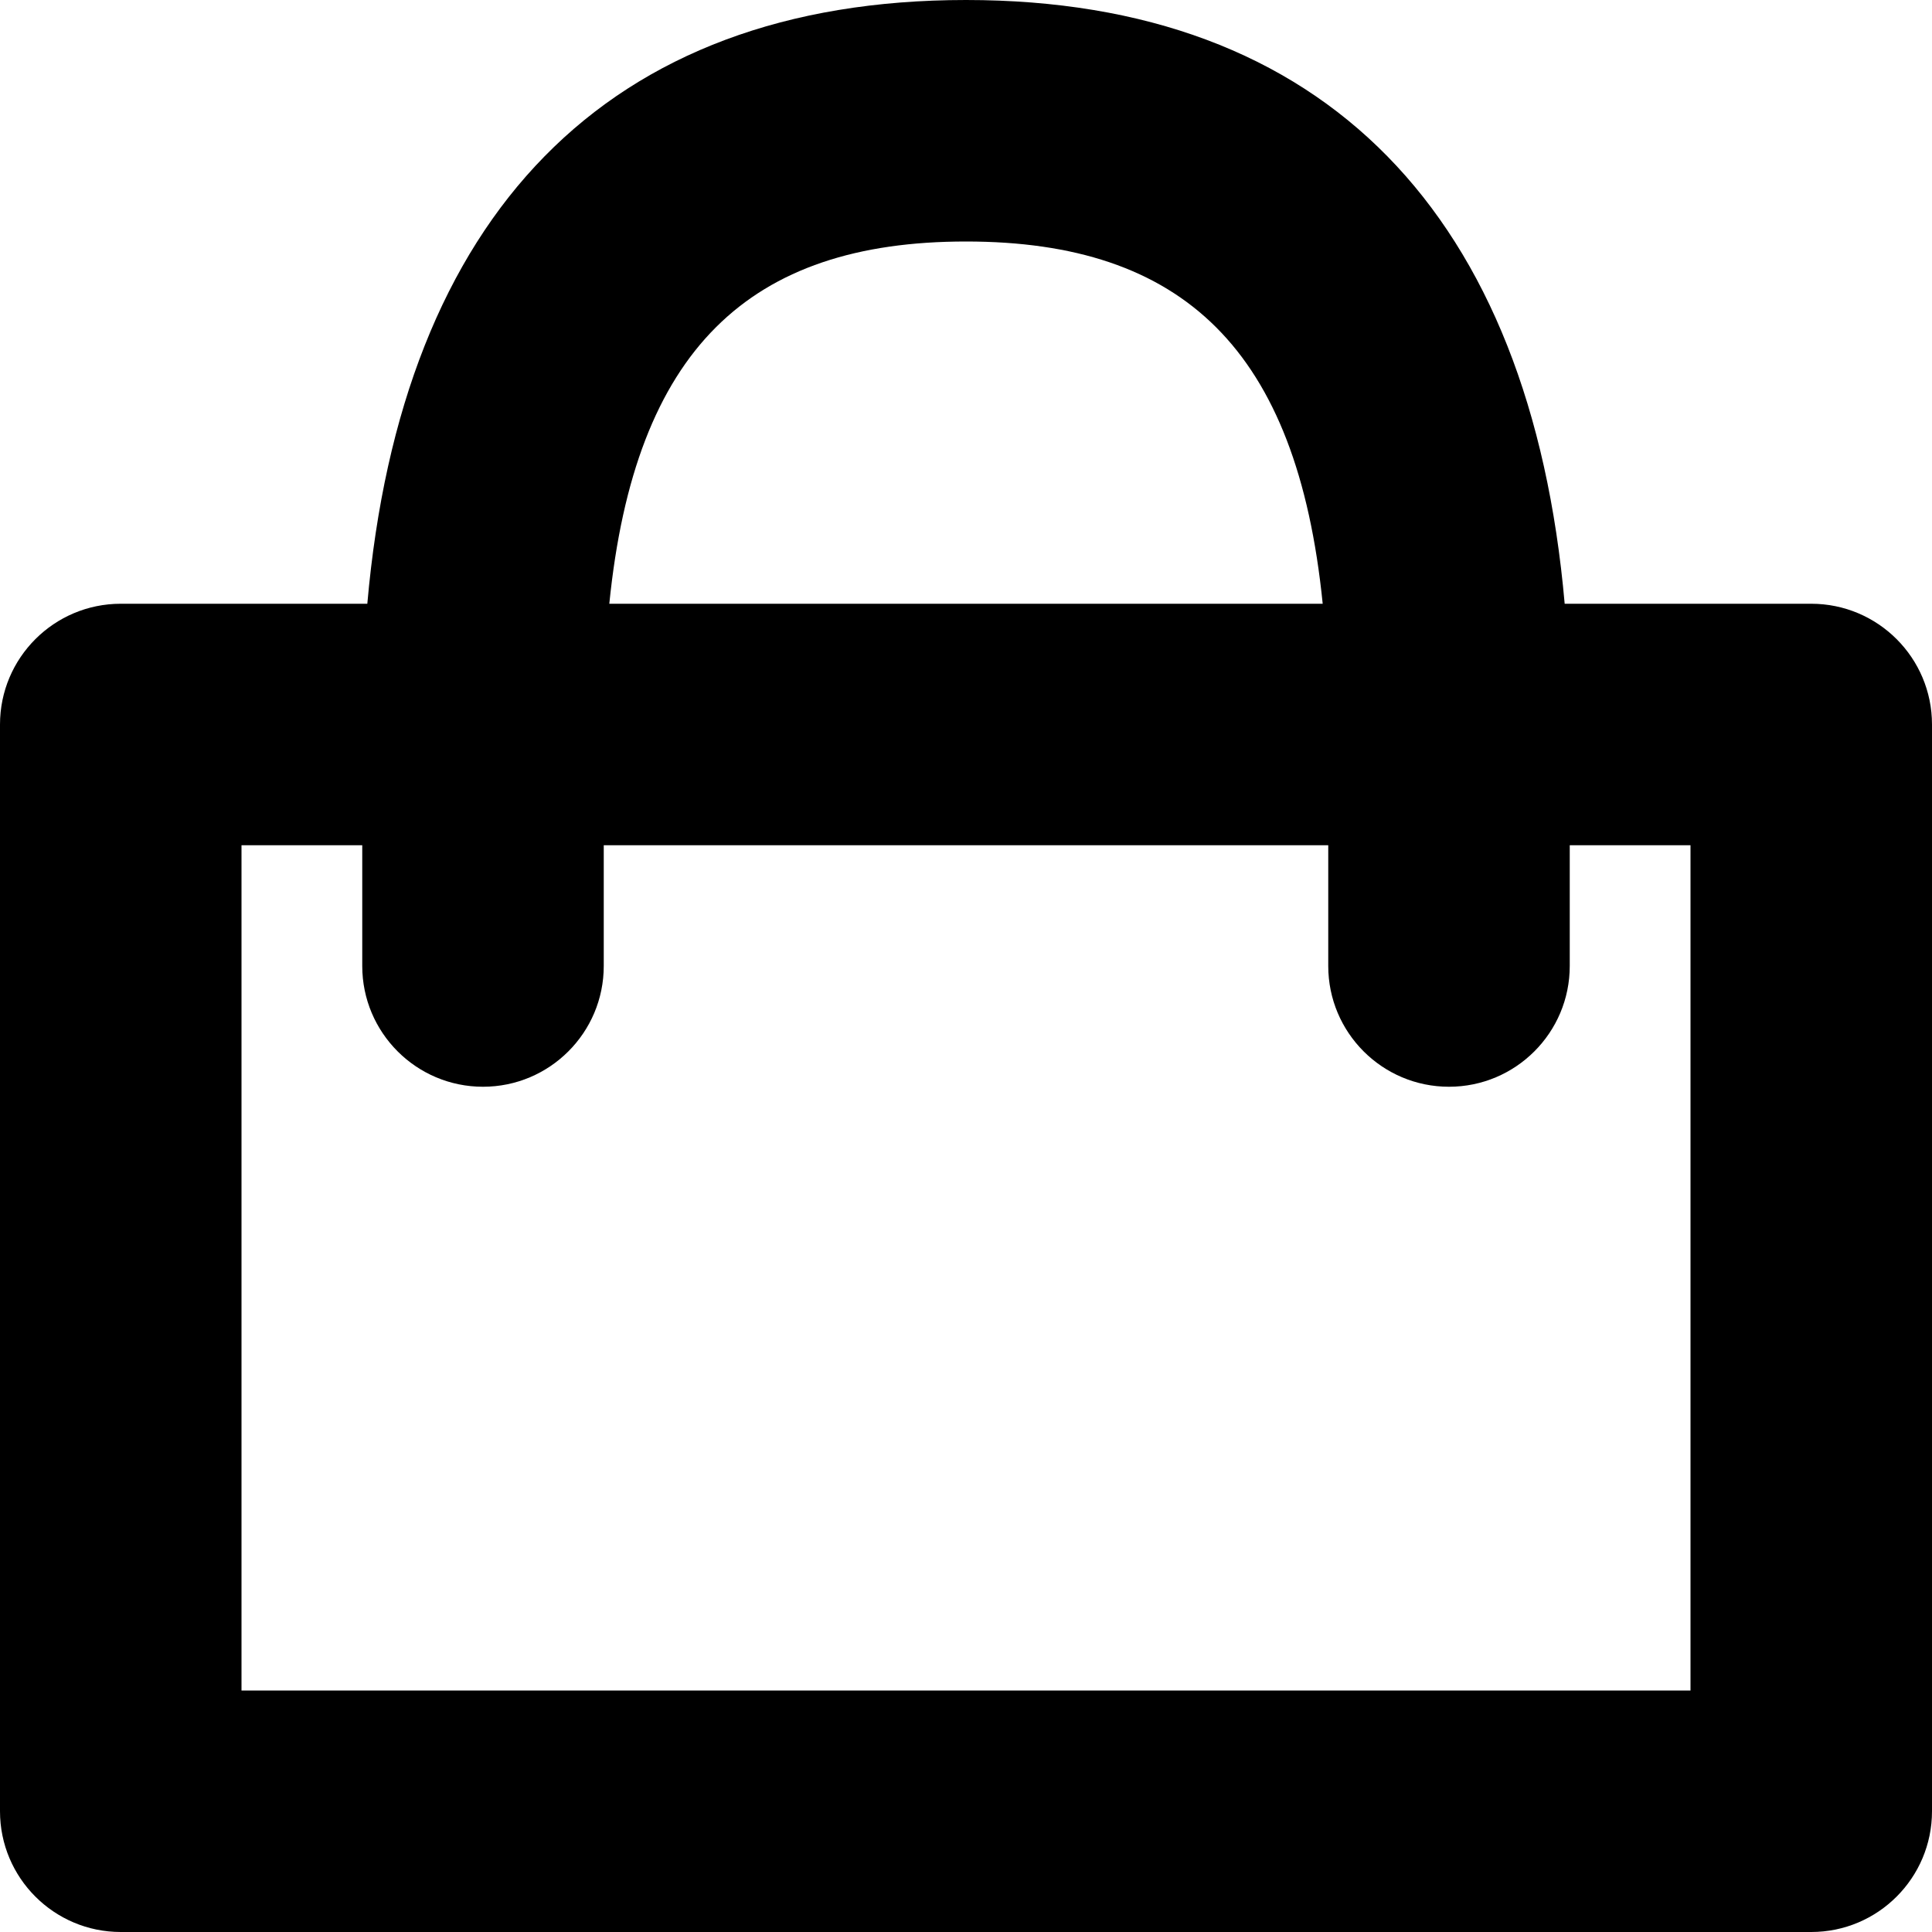 <svg height="16" viewBox="0 0 16 16" width="16" xmlns="http://www.w3.org/2000/svg"><path d="m3.042 5c.282-3.215 1.98-5 4.958-5 2.978 0 4.675 1.785 4.958 5h2.042c.552 0 1 .448 1 1v9c0 .552-.448 1-1 1h-14c-.552 0-1-.448-1-1v-9c0-.552.448-1 1-1zm2.004 0h5.908c-.212-2.105-1.157-3-2.954-3s-2.742.895-2.954 3zm-2.046 2h-1v7h12v-7h-1v1c0 .552-.448 1-1 1s-1-.448-1-1v-1h-6v1c0 .552-.448 1-1 1s-1-.448-1-1z" fill-rule="evenodd"/></svg>